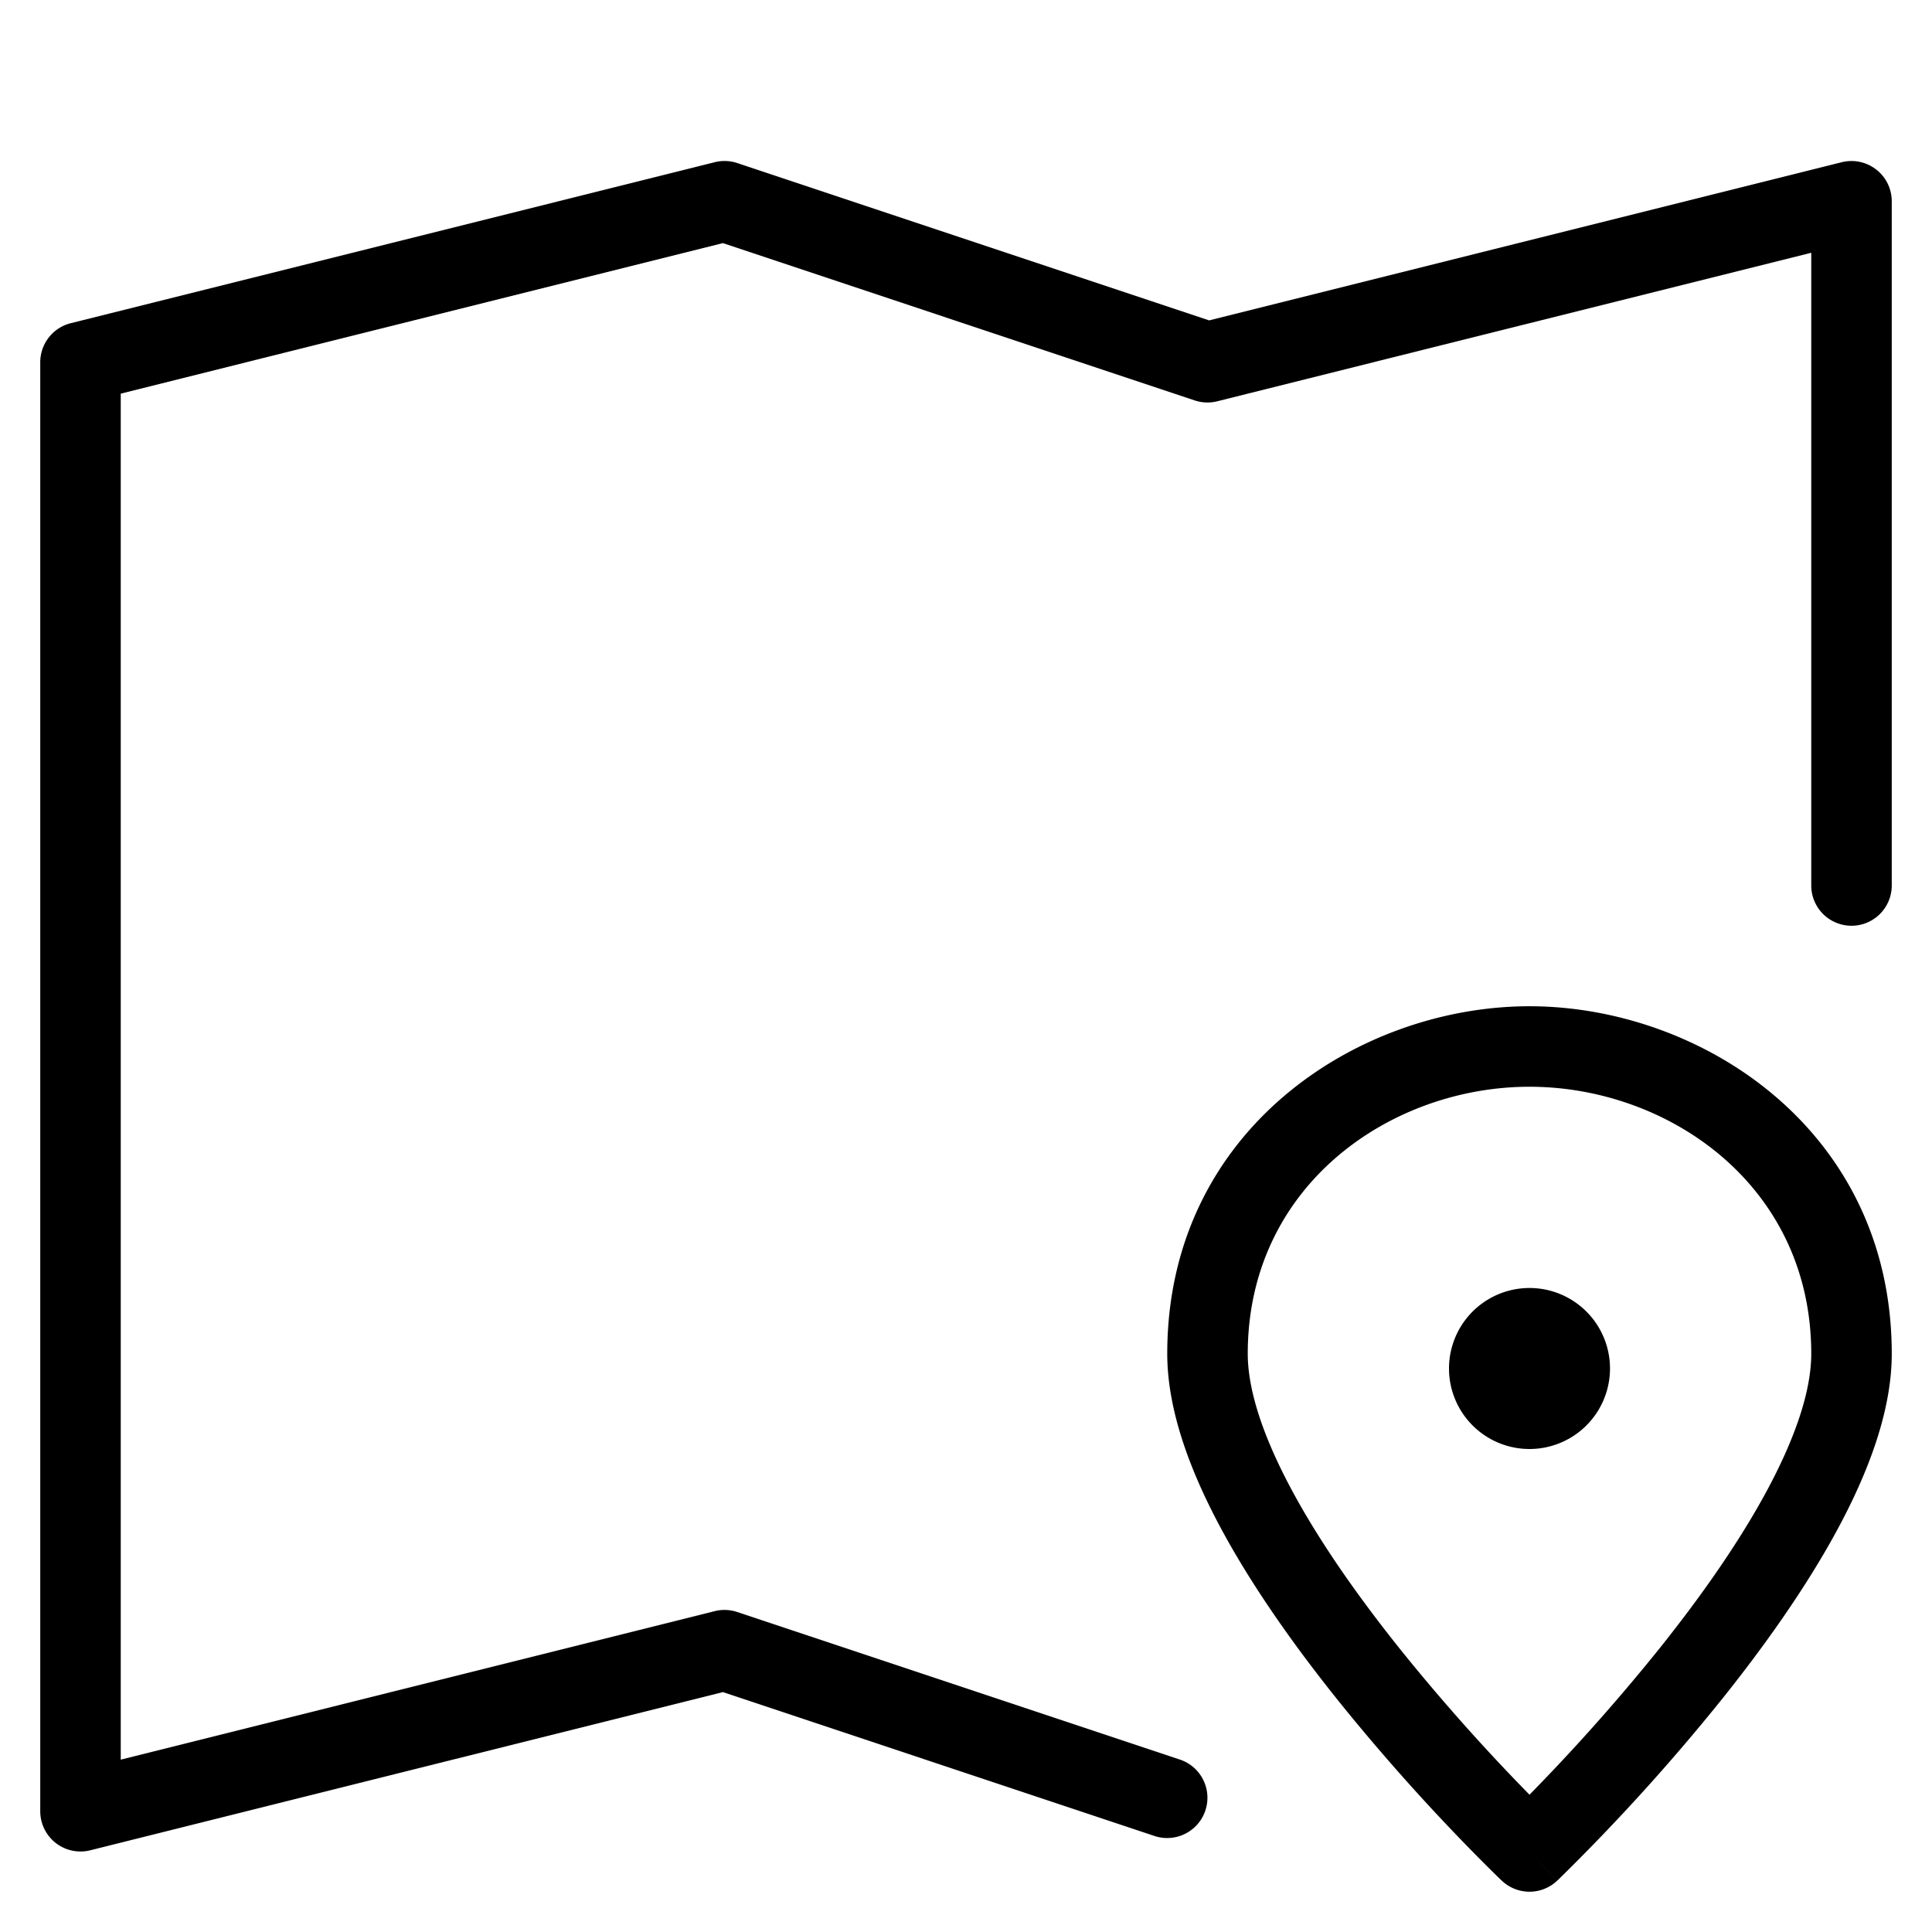 <svg width="48" height="48" viewBox="0 0 48 48" xmlns="http://www.w3.org/2000/svg" class="icon icon-navigation-lg" aria-hidden="true" focusable="false" fill="currentColor"><path fill-rule="evenodd" clip-rule="evenodd" d="M46.615 4.212A1 1 0 0 1 47 5v17a1 1 0 1 1-2 0V6.28L30.242 9.97a1 1 0 0 1-.558-.021L17.96 6.04 3 9.78v33.938l14.758-3.69a1 1 0 0 1 .558.022l10.998 3.666a1 1 0 1 1-.632 1.898L17.96 42.04 2.243 45.97A1 1 0 0 1 1 45V9a1 1 0 0 1 .757-.97l16-4a1 1 0 0 1 .56.021L30.04 7.96l15.718-3.93a1 1 0 0 1 .857.183Z"/><path fill-rule="evenodd" clip-rule="evenodd" d="M38 27c-3.442 0-7 2.443-7 6.634 0 .933.406 2.12 1.129 3.451.711 1.31 1.672 2.657 2.652 3.882A49.046 49.046 0 0 0 38 44.589a49.046 49.046 0 0 0 3.22-3.622c.98-1.225 1.94-2.572 2.651-3.882.723-1.331 1.129-2.518 1.129-3.451C45 29.443 41.442 27 38 27Zm0 19-.69.723-.008-.007-.019-.018a30.977 30.977 0 0 1-.333-.327 51.126 51.126 0 0 1-3.731-4.155c-1.02-1.275-2.059-2.724-2.848-4.176C29.594 36.61 29 35.067 29 33.634 29 28.054 33.762 25 38 25s9 3.053 9 8.634c0 1.433-.594 2.975-1.371 4.406-.789 1.452-1.828 2.901-2.848 4.176a51.126 51.126 0 0 1-4.064 4.482l-.02.018-.006.007L38 46Zm0 0 .69.723a1 1 0 0 1-1.38 0L38 46Z"/><path fill-rule="evenodd" clip-rule="evenodd" d="M36 34a2 2 0 1 1 4 0 2 2 0 0 1-4 0Z"/><path d="M38 35a1 1 0 1 0 0-2 1 1 0 0 0 0 2Z"/></svg>